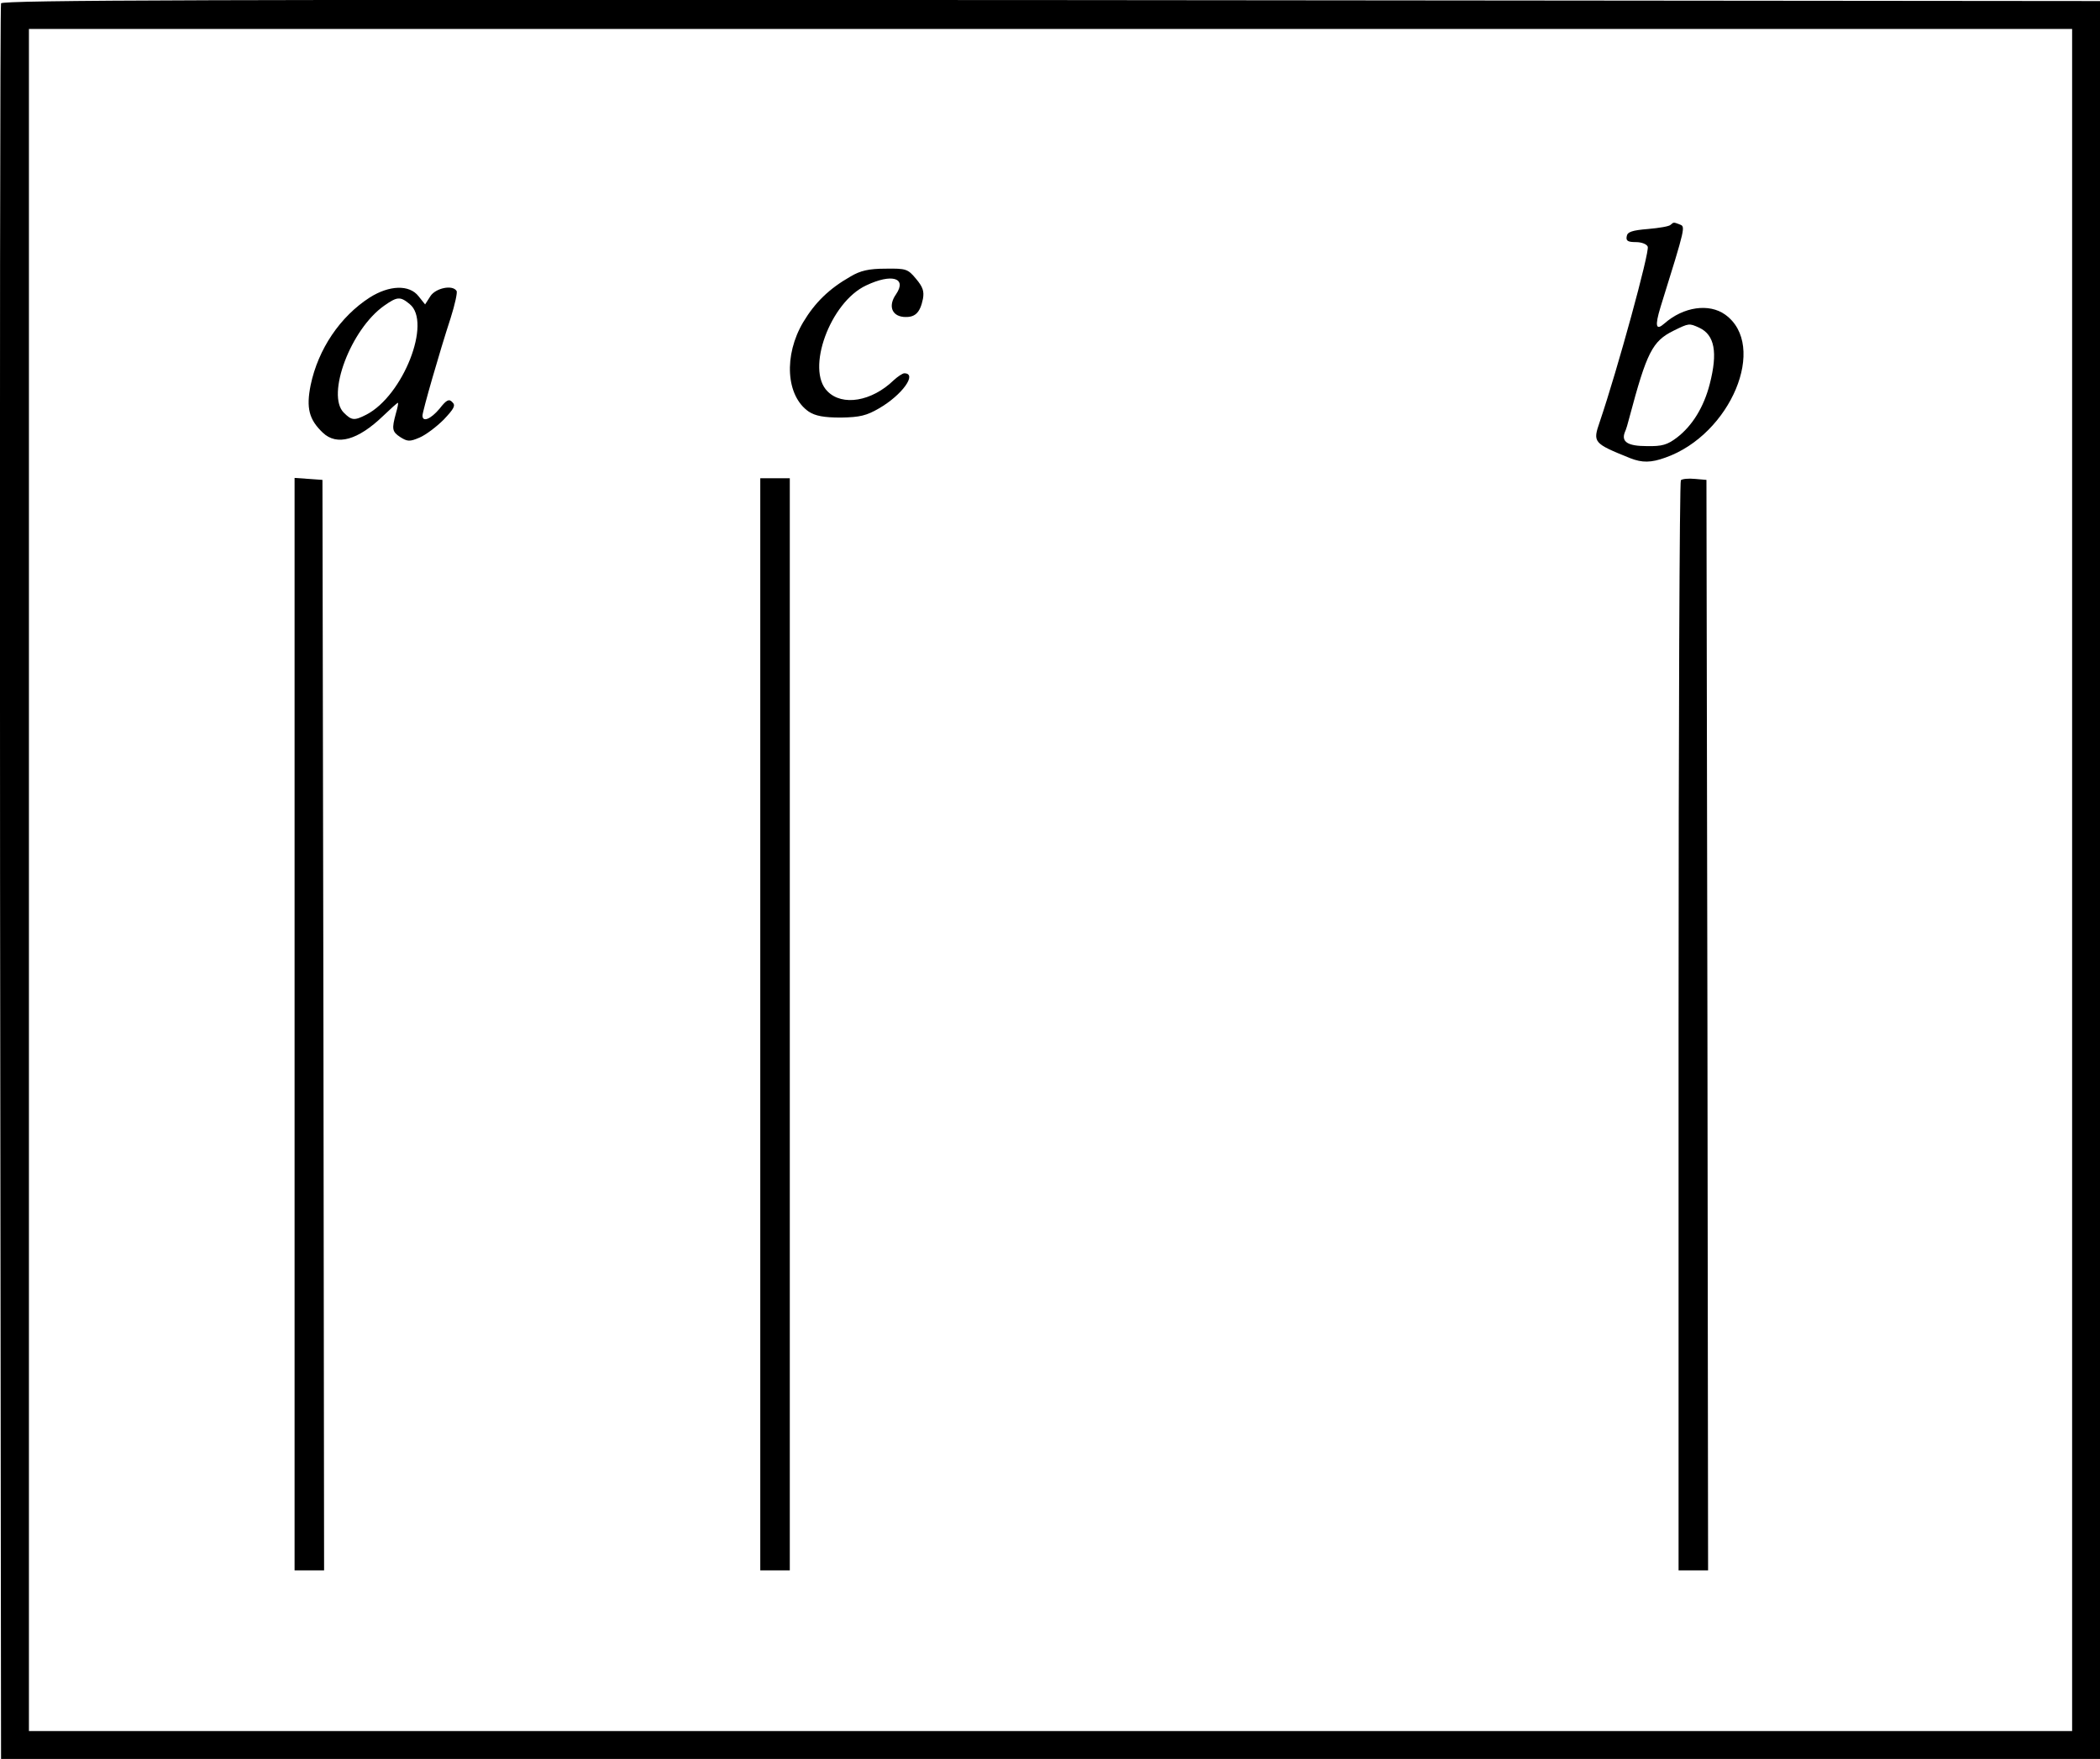 <?xml version="1.0" standalone="no"?>
<!DOCTYPE svg PUBLIC "-//W3C//DTD SVG 20010904//EN"
 "http://www.w3.org/TR/2001/REC-SVG-20010904/DTD/svg10.dtd">
<svg version="1.0" xmlns="http://www.w3.org/2000/svg"
 width="640.32pt" height="536.321pt" viewBox="0 0 640.32 536.321"
 preserveAspectRatio="xMidYMid meet">
<g transform="translate(-111.18,567.821) scale(0.1,-0.1)"
fill="#000000" stroke="none">
<g>
<path d="M1115 5668 c-3 -7 -4 -1214 -3 -2683 l3 -2670 3200 0 3200 0 0 2680
0 2680 -3198 3 c-2553 2 -3199 0 -3202 -10z m6315 -2673 l0 -2595 -3115 0
-3115 0 0 2595 0 2595 3115 0 3115 0 0 -2595z"/>
<g>
<path d="M6206 4993 c-4 -5 -35 -10 -69 -13 -49 -4 -63 -9 -65 -22 -3 -14 3
-18 28 -18 17 0 33 -6 36 -14 6 -16 -92 -374 -146 -533 -22 -64 -21 -66 93
-112 36 -14 63 -14 107 2 199 70 313 342 182 436 -49 35 -127 24 -185 -27 -26
-23 -30 -9 -12 50 78 250 76 245 58 252 -18 7 -18 7 -27 -1z m87 -314 c47 -22
57 -75 32 -172 -18 -70 -53 -127 -100 -163 -29 -22 -45 -27 -92 -26 -58 0 -78
13 -67 42 4 8 10 29 14 45 53 199 70 233 135 265 47 23 47 23 78 9z"/>
</g>
<g>
<path d="M3705 4835 c-65 -37 -108 -79 -144 -139 -60 -101 -53 -225 17 -273
20 -13 46 -18 98 -18 58 1 78 6 116 28 71 41 118 107 77 107 -5 0 -20 -10 -32
-21 -67 -65 -157 -80 -202 -34 -67 66 8 272 118 323 78 37 125 23 91 -27 -24
-34 -14 -65 22 -69 35 -3 51 11 60 55 4 23 0 36 -21 61 -25 30 -30 32 -93 31
-51 0 -77 -6 -107 -24z"/>
</g>
<g>
<path d="M2239 4771 c-90 -58 -157 -157 -180 -267 -14 -70 -5 -105 37 -145 43
-41 107 -23 184 51 23 22 43 40 45 40 2 0 -1 -15 -6 -32 -13 -48 -12 -56 14
-73 21 -13 28 -14 58 -1 19 8 52 33 74 55 31 33 37 43 26 53 -10 11 -18 7 -39
-20 -27 -32 -52 -42 -52 -21 0 13 52 194 86 298 13 41 21 78 18 82 -12 20 -64
9 -80 -16 l-16 -25 -20 25 c-28 36 -89 34 -149 -4z m122 -20 c68 -55 -20 -279
-132 -337 -37 -19 -45 -18 -69 6 -54 54 21 254 123 326 40 28 49 29 78 5z"/>
</g>
<g>
<path d="M2010 2556 l0 -1666 45 0 45 0 -2 1662 -3 1663 -42 3 -43 3 0 -1665z"/>
</g>
<g>
<path d="M3430 2555 l0 -1665 45 0 45 0 0 1665 0 1665 -45 0 -45 0 0 -1665z"/>
</g>
<g>
<path d="M6237 4214 c-4 -4 -7 -754 -7 -1666 l0 -1658 45 0 45 0 -2 1662 -3
1663 -35 3 c-20 2 -39 0 -43 -4z"/>
</g>
</g>
</g>
</svg>
